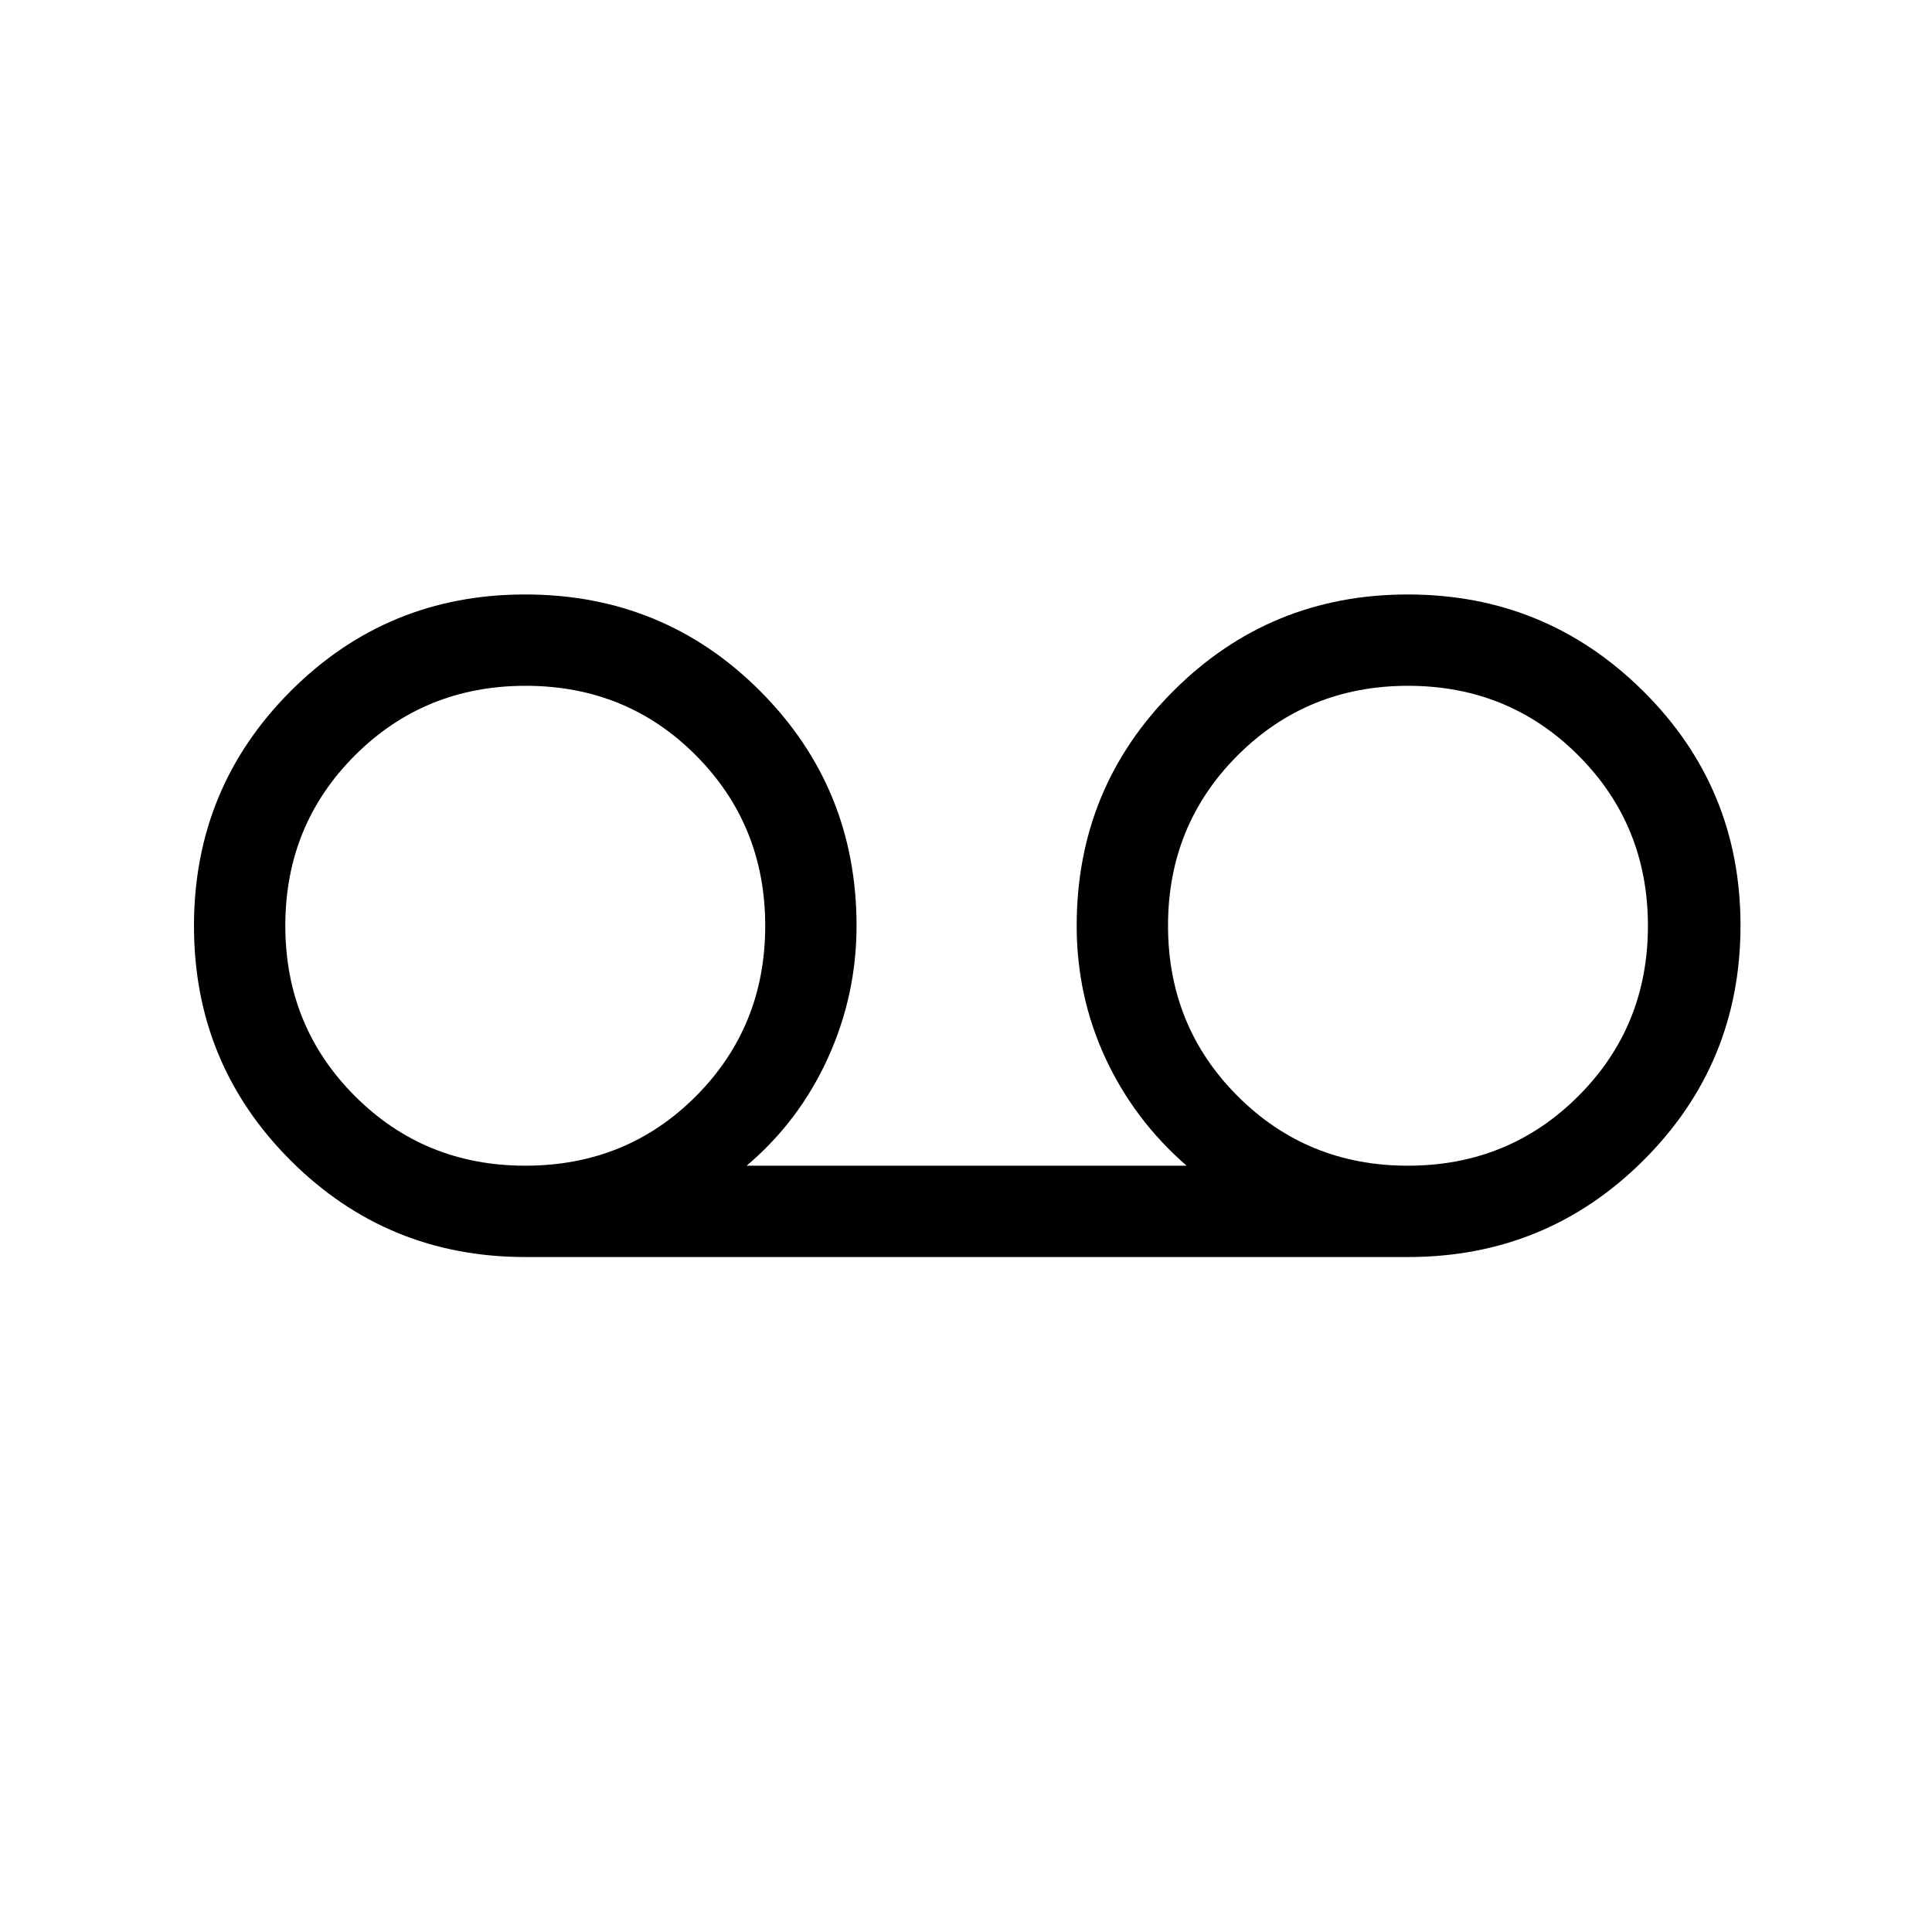 <svg xmlns="http://www.w3.org/2000/svg" width="48" height="48" viewBox="0 -960 960 960"><path d="M261.001-335.386q-68.59 0-116.602-47.986-48.013-47.986-48.013-116.537 0-68.552 47.987-116.629 47.986-48.076 116.537-48.076 68.936 0 116.821 48.012Q425.615-568.589 425.615-500q0 34.467-14.269 65.81-14.27 31.344-40.347 53.421h218.617q-26.077-22.692-40.346-53.492Q535-465.061 535-500q0-68.589 47.986-116.602 47.987-48.012 116.538-48.012 68.552 0 116.936 47.986t48.384 116.537q0 68.552-48.192 116.629-48.192 48.076-117.037 48.076H261.001Zm-.011-45.383q50.411 0 84.826-34.565 34.415-34.564 34.415-84.623 0-50.058-34.404-84.666-34.405-34.608-84.623-34.608-50.219 0-84.826 34.565-34.608 34.564-34.608 84.623 0 50.058 34.574 84.666t84.646 34.608Zm438.581 0q50.059 0 84.667-34.565 34.607-34.564 34.607-84.623 0-50.058-34.564-84.666t-84.623-34.608q-50.059 0-84.666 34.565-34.608 34.564-34.608 84.623 0 50.058 34.564 84.666 34.565 34.608 84.623 34.608Z"/></svg>